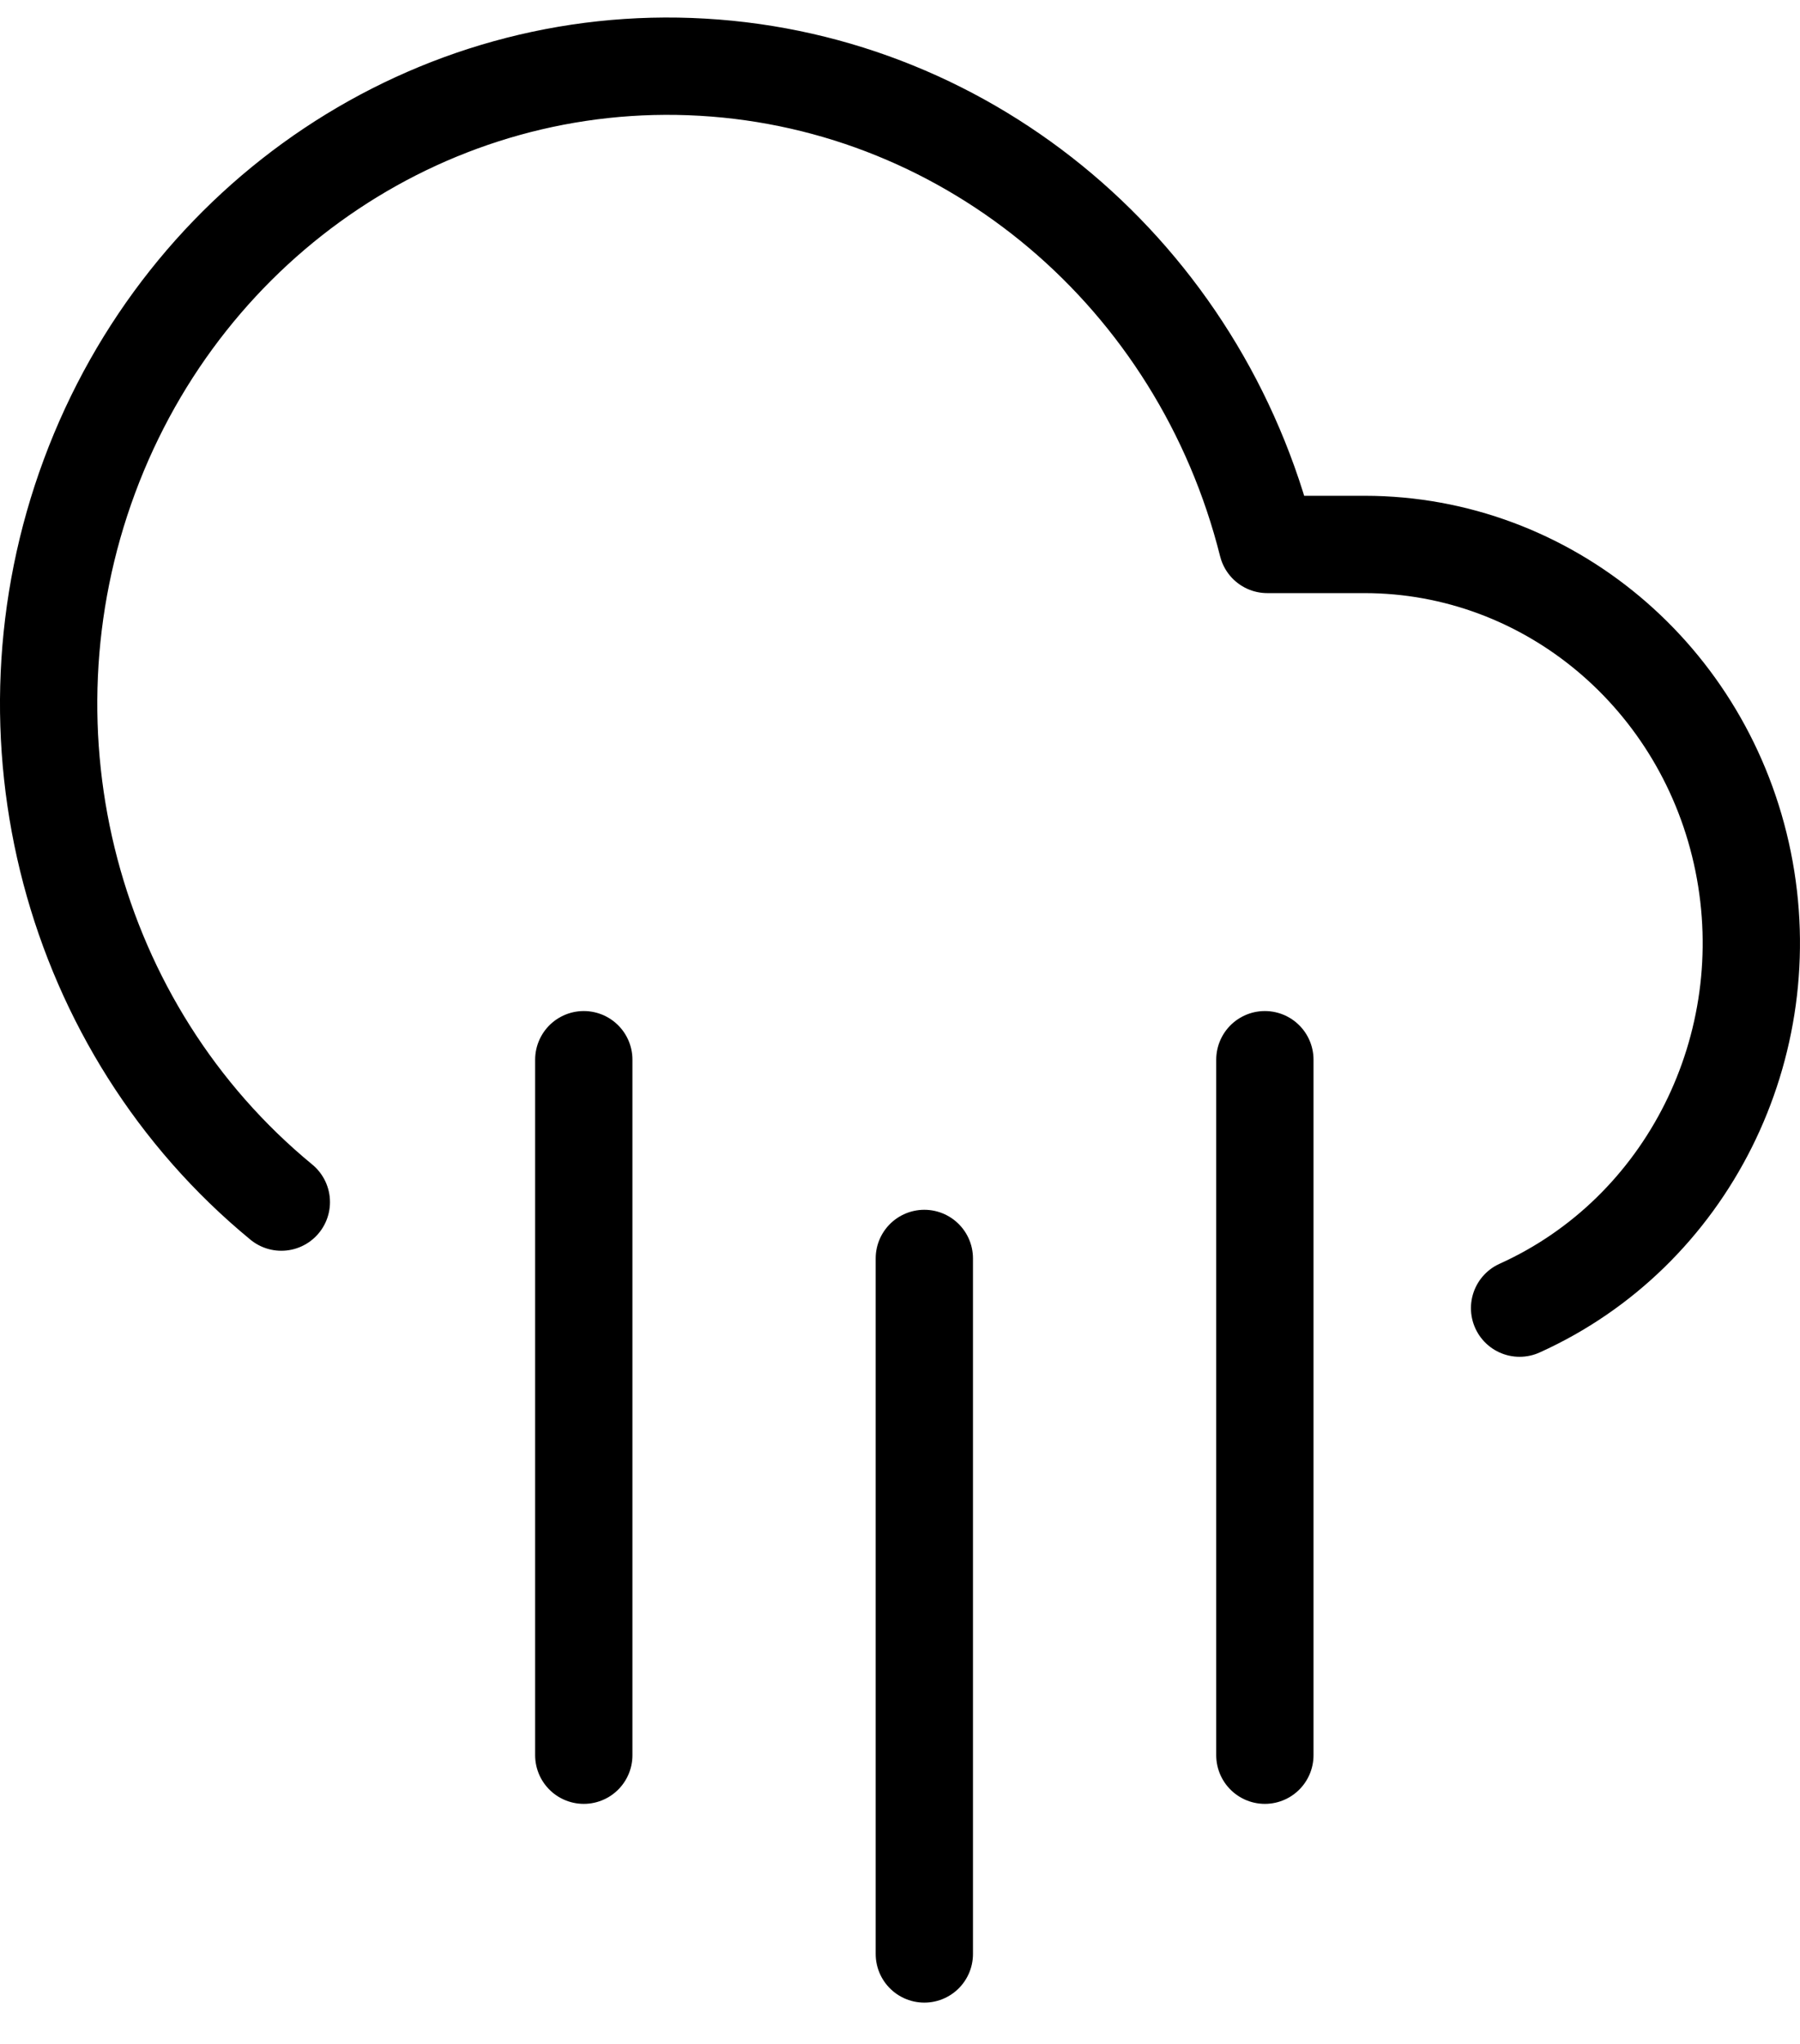 <?xml version="1.0" encoding="UTF-8"?>
<svg width="37px" height="42px" viewBox="0 0 37 42" version="1.1" xmlns="http://www.w3.org/2000/svg" xmlns:xlink="http://www.w3.org/1999/xlink">
    <!-- Generator: Sketch 57.1 (83088) - https://sketch.com -->
    <title>svg/black/icon / cloud-rain</title>
    <desc>Created with Sketch.</desc>
    <g id="**-Sticker-Sheets" stroke="none" stroke-width="1" fill="none" fill-rule="evenodd" stroke-linecap="round" stroke-linejoin="round">
        <g id="sticker-sheet--top-hits--page-1" transform="translate(-418, -961)" stroke="#000000" stroke-width="2">
            <g id="icon-preview-row-copy-65" transform="translate(0, 937)">
                <g id="Icon-Row">
                    <g id="icon-/-cloud-rain" transform="translate(413, 18.214)">
                        <path d="M31,27.562 L31,41.854 M17,27.562 L17,41.854 M24,31.646 L24,45.938 M36.236,32.667 C39.683,31.112 41.6,27.283 40.831,23.49 C40.062,19.698 36.817,16.978 33.054,16.974 L31.05,16.974 C29.665,11.453 24.972,7.487 19.443,7.167 C13.914,6.846 8.818,10.244 6.84,15.57 C4.862,20.896 6.456,26.928 10.783,30.488" id="Combined-Shape"></path>
                    </g>
                </g>
            </g>
        </g>
    </g>
</svg>